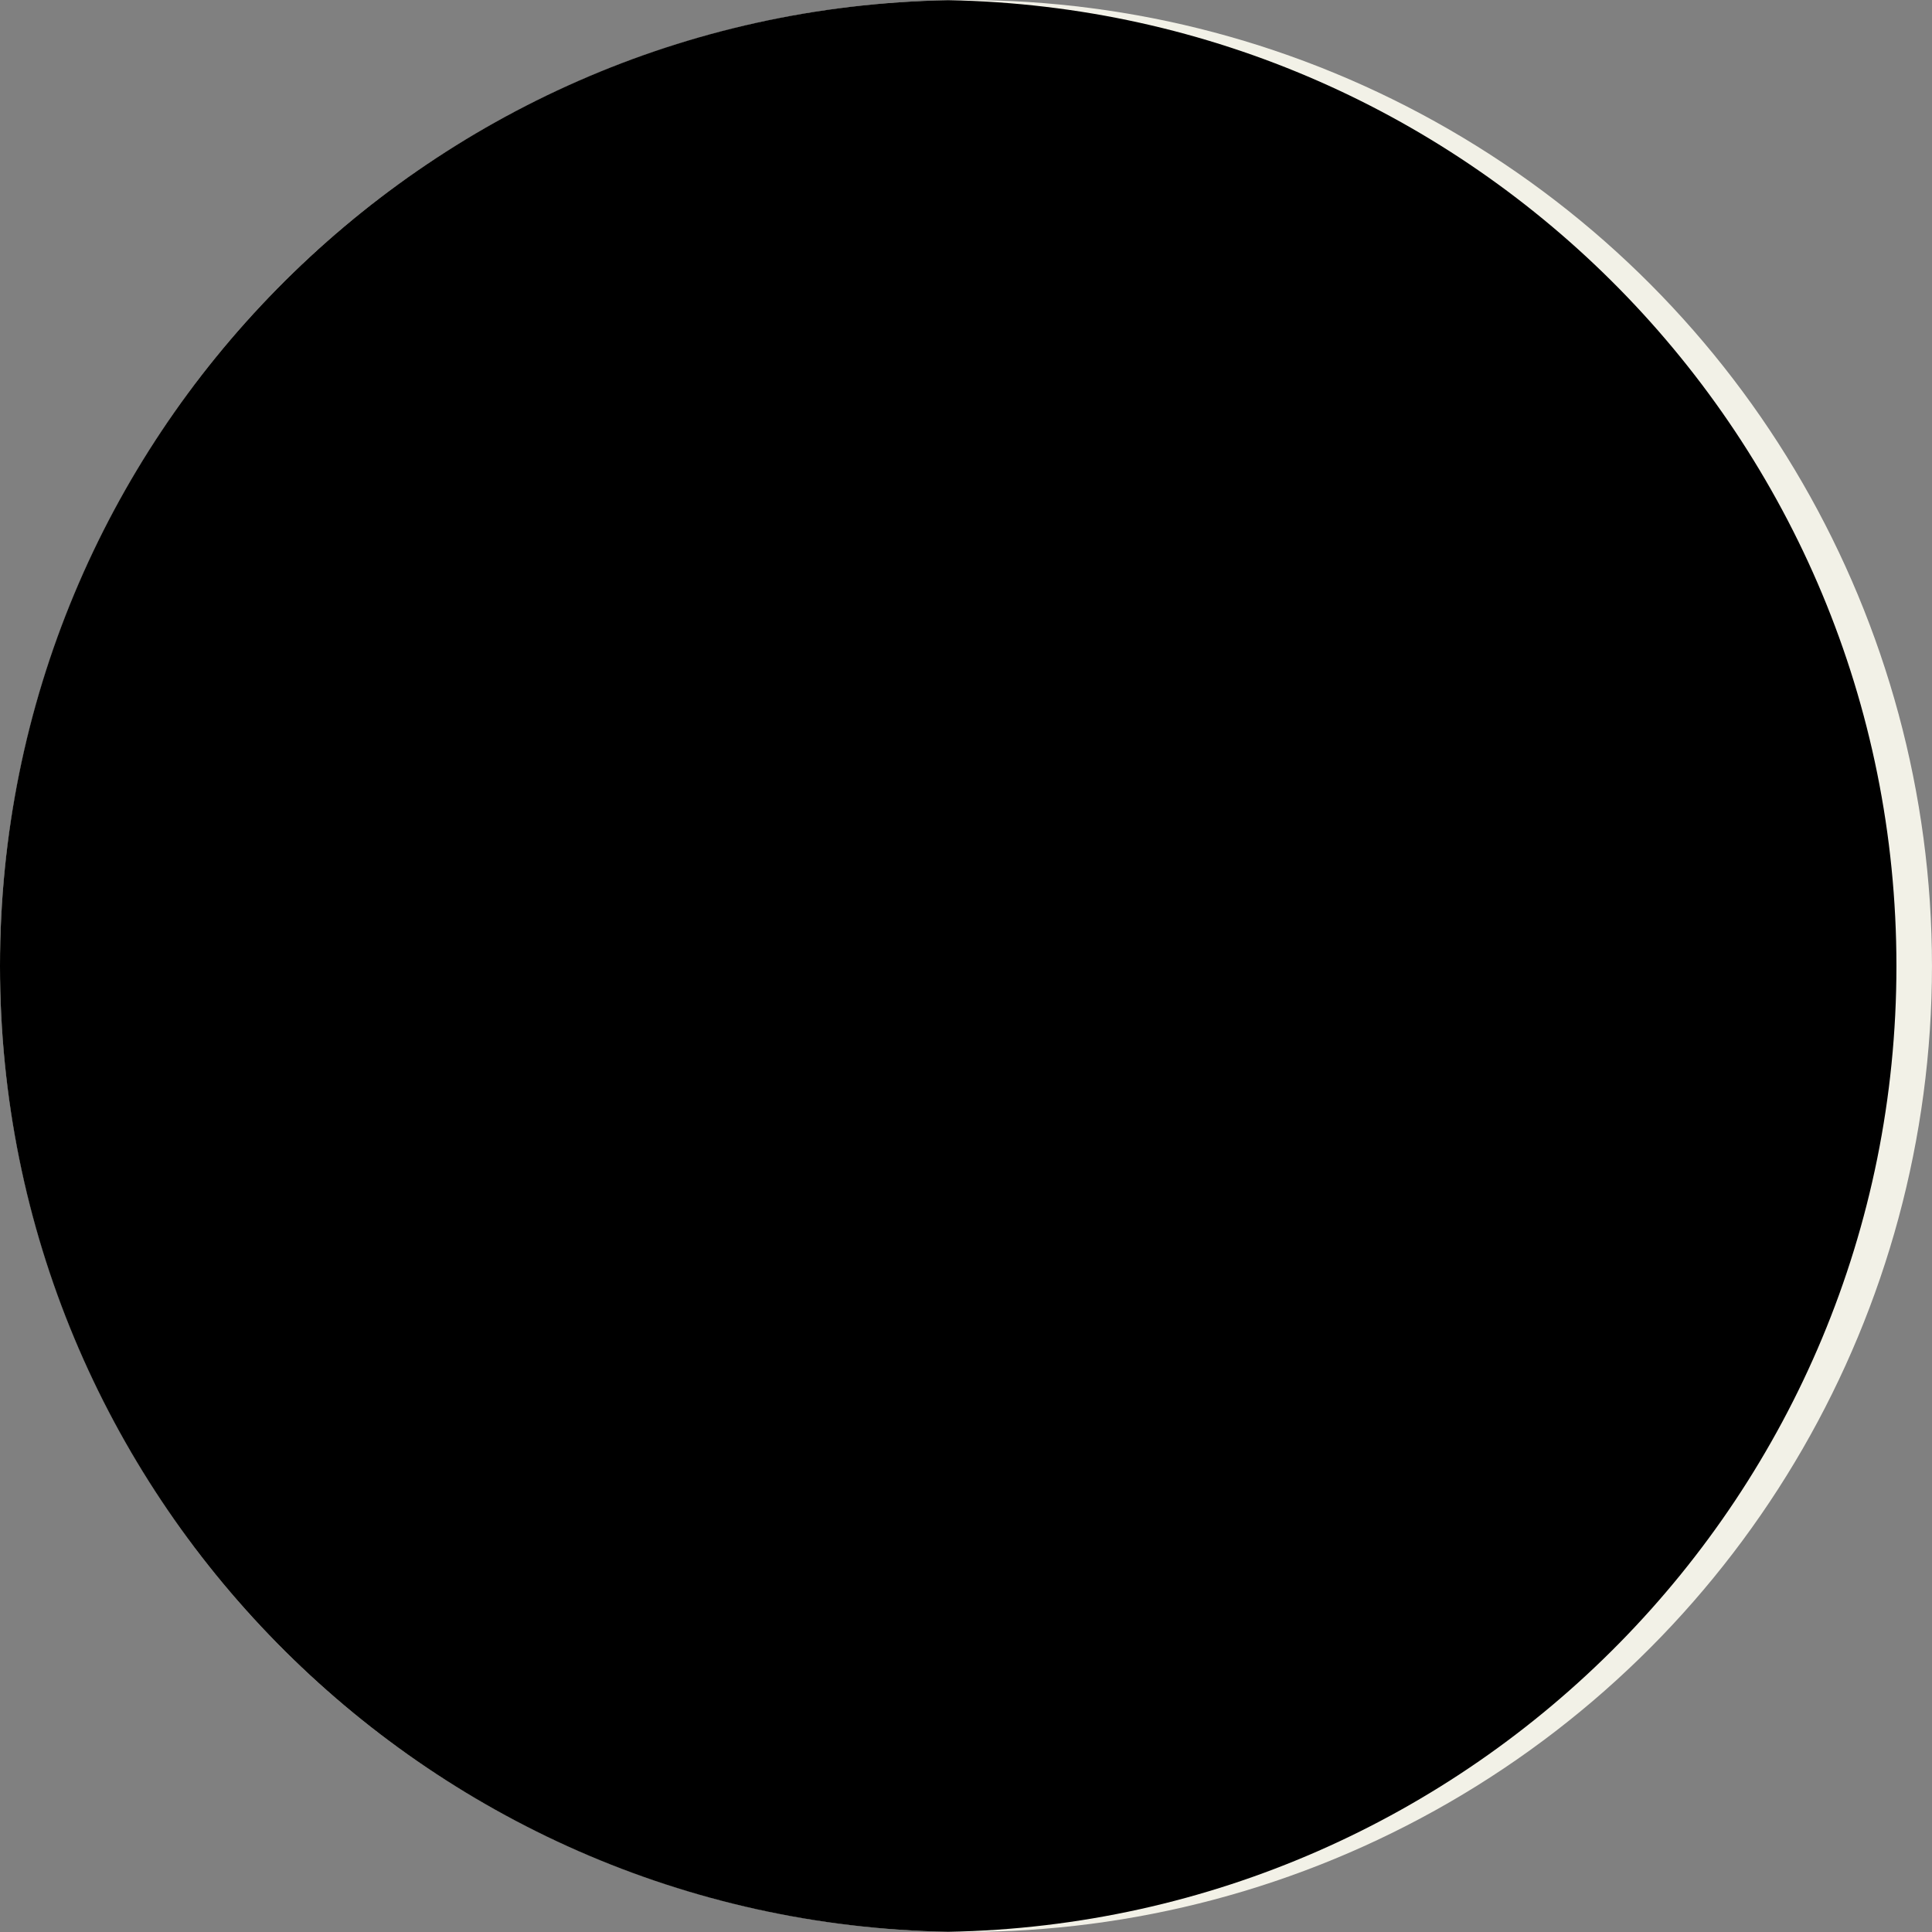 <?xml version="1.0" encoding="UTF-8"?>
<svg id="Layer_2" data-name="Layer 2" xmlns="http://www.w3.org/2000/svg" viewBox="0 0 706.67 706.67">
  <rect x="0" y="0" width="706.67" height="706.67" fill="#808080" stroke="none"/>
  <defs>
    <style>
      .cls-1 {
        fill: #f2f1e7;
      }
    </style>
  </defs>
  <g id="Layer_1-2" data-name="Layer 1">
    <g>
      <circle class="cls-1" cx="353.33" cy="353.33" r="353.33"/>
      <path d="M346.83.07C154.69,3.53,0,160.36,0,353.33s154.69,349.8,346.83,353.27c192.14-3.47,346.83-160.3,346.83-353.27S538.97,3.53,346.83.07Z"/>
    </g>
  </g>
</svg>